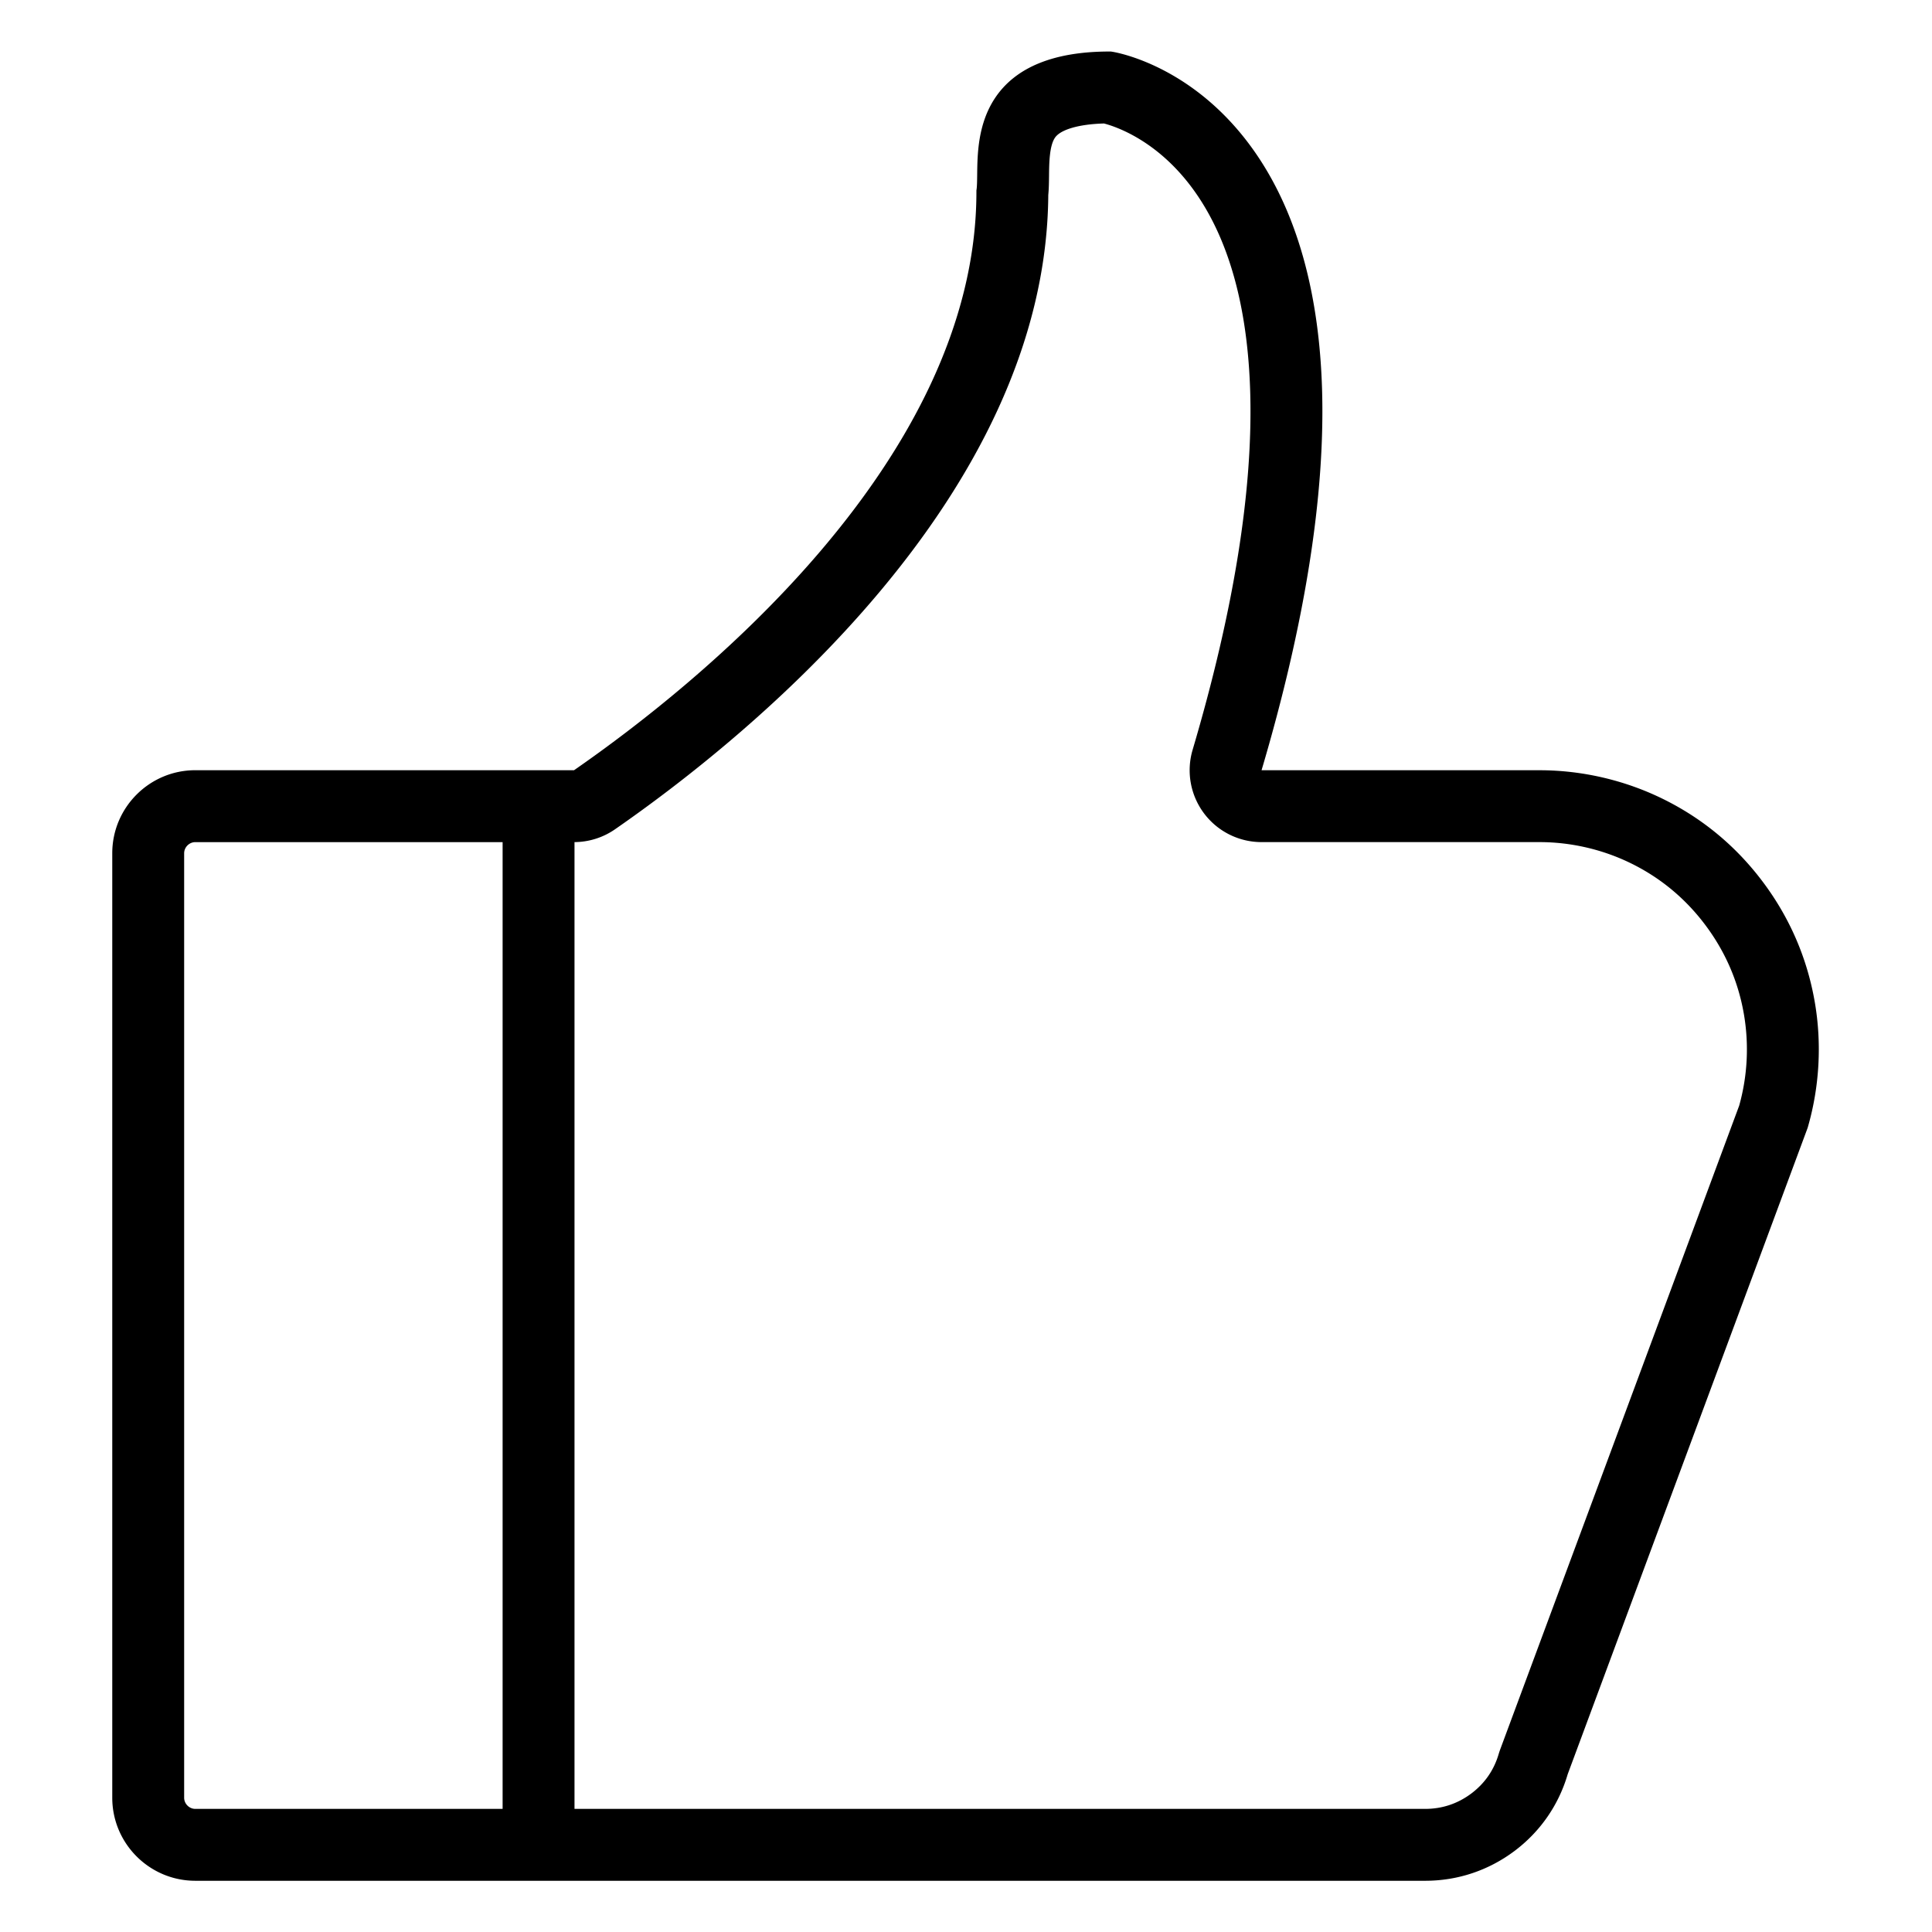 <?xml version="1.0" standalone="no"?><!DOCTYPE svg PUBLIC "-//W3C//DTD SVG 1.1//EN" "http://www.w3.org/Graphics/SVG/1.1/DTD/svg11.dtd"><svg t="1726484981014" class="icon" viewBox="0 0 1024 1024" version="1.1" xmlns="http://www.w3.org/2000/svg" p-id="3638" xmlns:xlink="http://www.w3.org/1999/xlink" width="200" height="200"><path d="M961.81 530.773c-4.047-23.143-13.291-44.477-27.501-63.405s-32.116-33.758-53.243-44.076c-20.131-9.839-42.654-15.05-65.112-15.05H668.651c23.04-77.847 33.823-145.868 32.052-202.331-1.5-48.11-12.063-88.139-31.379-118.949-32.465-51.769-77.964-59.255-79.877-59.552l-0.698-0.103h-0.711c-29.375 0-49.778 8.301-60.651 24.656-9.18 13.808-9.348 30.035-9.464 40.766-0.039 3.025-0.065 5.883-0.31 7.577l-0.091 0.646v0.659c0 143.269-148.984 262.051-213.269 306.618H103.512c-24.268 0-44.011 19.743-44.011 44.011v500.596c0 24.268 19.743 44.011 44.011 44.011h651.895c17.17 0 33.526-5.456 47.308-15.787 13.653-10.266 23.402-24.333 28.199-40.688l127.03-342.2 0.22-0.646c6.245-21.579 7.512-44.671 3.646-66.754zM97.603 952.837V452.254c0-3.206 2.702-5.909 5.909-5.909H266.395v512.401H103.512c-3.206 0-5.909-2.702-5.909-5.909z m824.217-366.869l-126.642 341.152c-0.31 0.84-0.595 1.694-0.853 2.547-2.495 8.533-7.383 15.567-14.507 20.933-7.227 5.404-15.451 8.145-24.423 8.145H304.498V446.332c7.667-0.052 15.14-2.405 21.45-6.775 68.81-47.696 228.538-175.696 229.663-336.226 0.323-3.349 0.362-6.684 0.401-10.188 0.065-6.62 0.168-15.683 3.103-20.092 2.922-4.396 12.774-7.24 26.04-7.602 7.059 1.849 32.22 10.382 51.885 41.762 15.683 25.005 24.281 58.608 25.574 99.879 1.642 52.364-8.637 116.402-30.5 190.332a38.113 38.113 0 0 0 5.999 33.616 38.112 38.112 0 0 0 30.526 15.295h147.303c16.692 0 33.422 3.866 48.381 11.184 15.657 7.654 28.949 18.657 39.499 32.711 10.576 14.08 17.455 29.918 20.441 47.076a110.542 110.542 0 0 1-2.444 48.666z m0 0" p-id="3639"></path></svg>